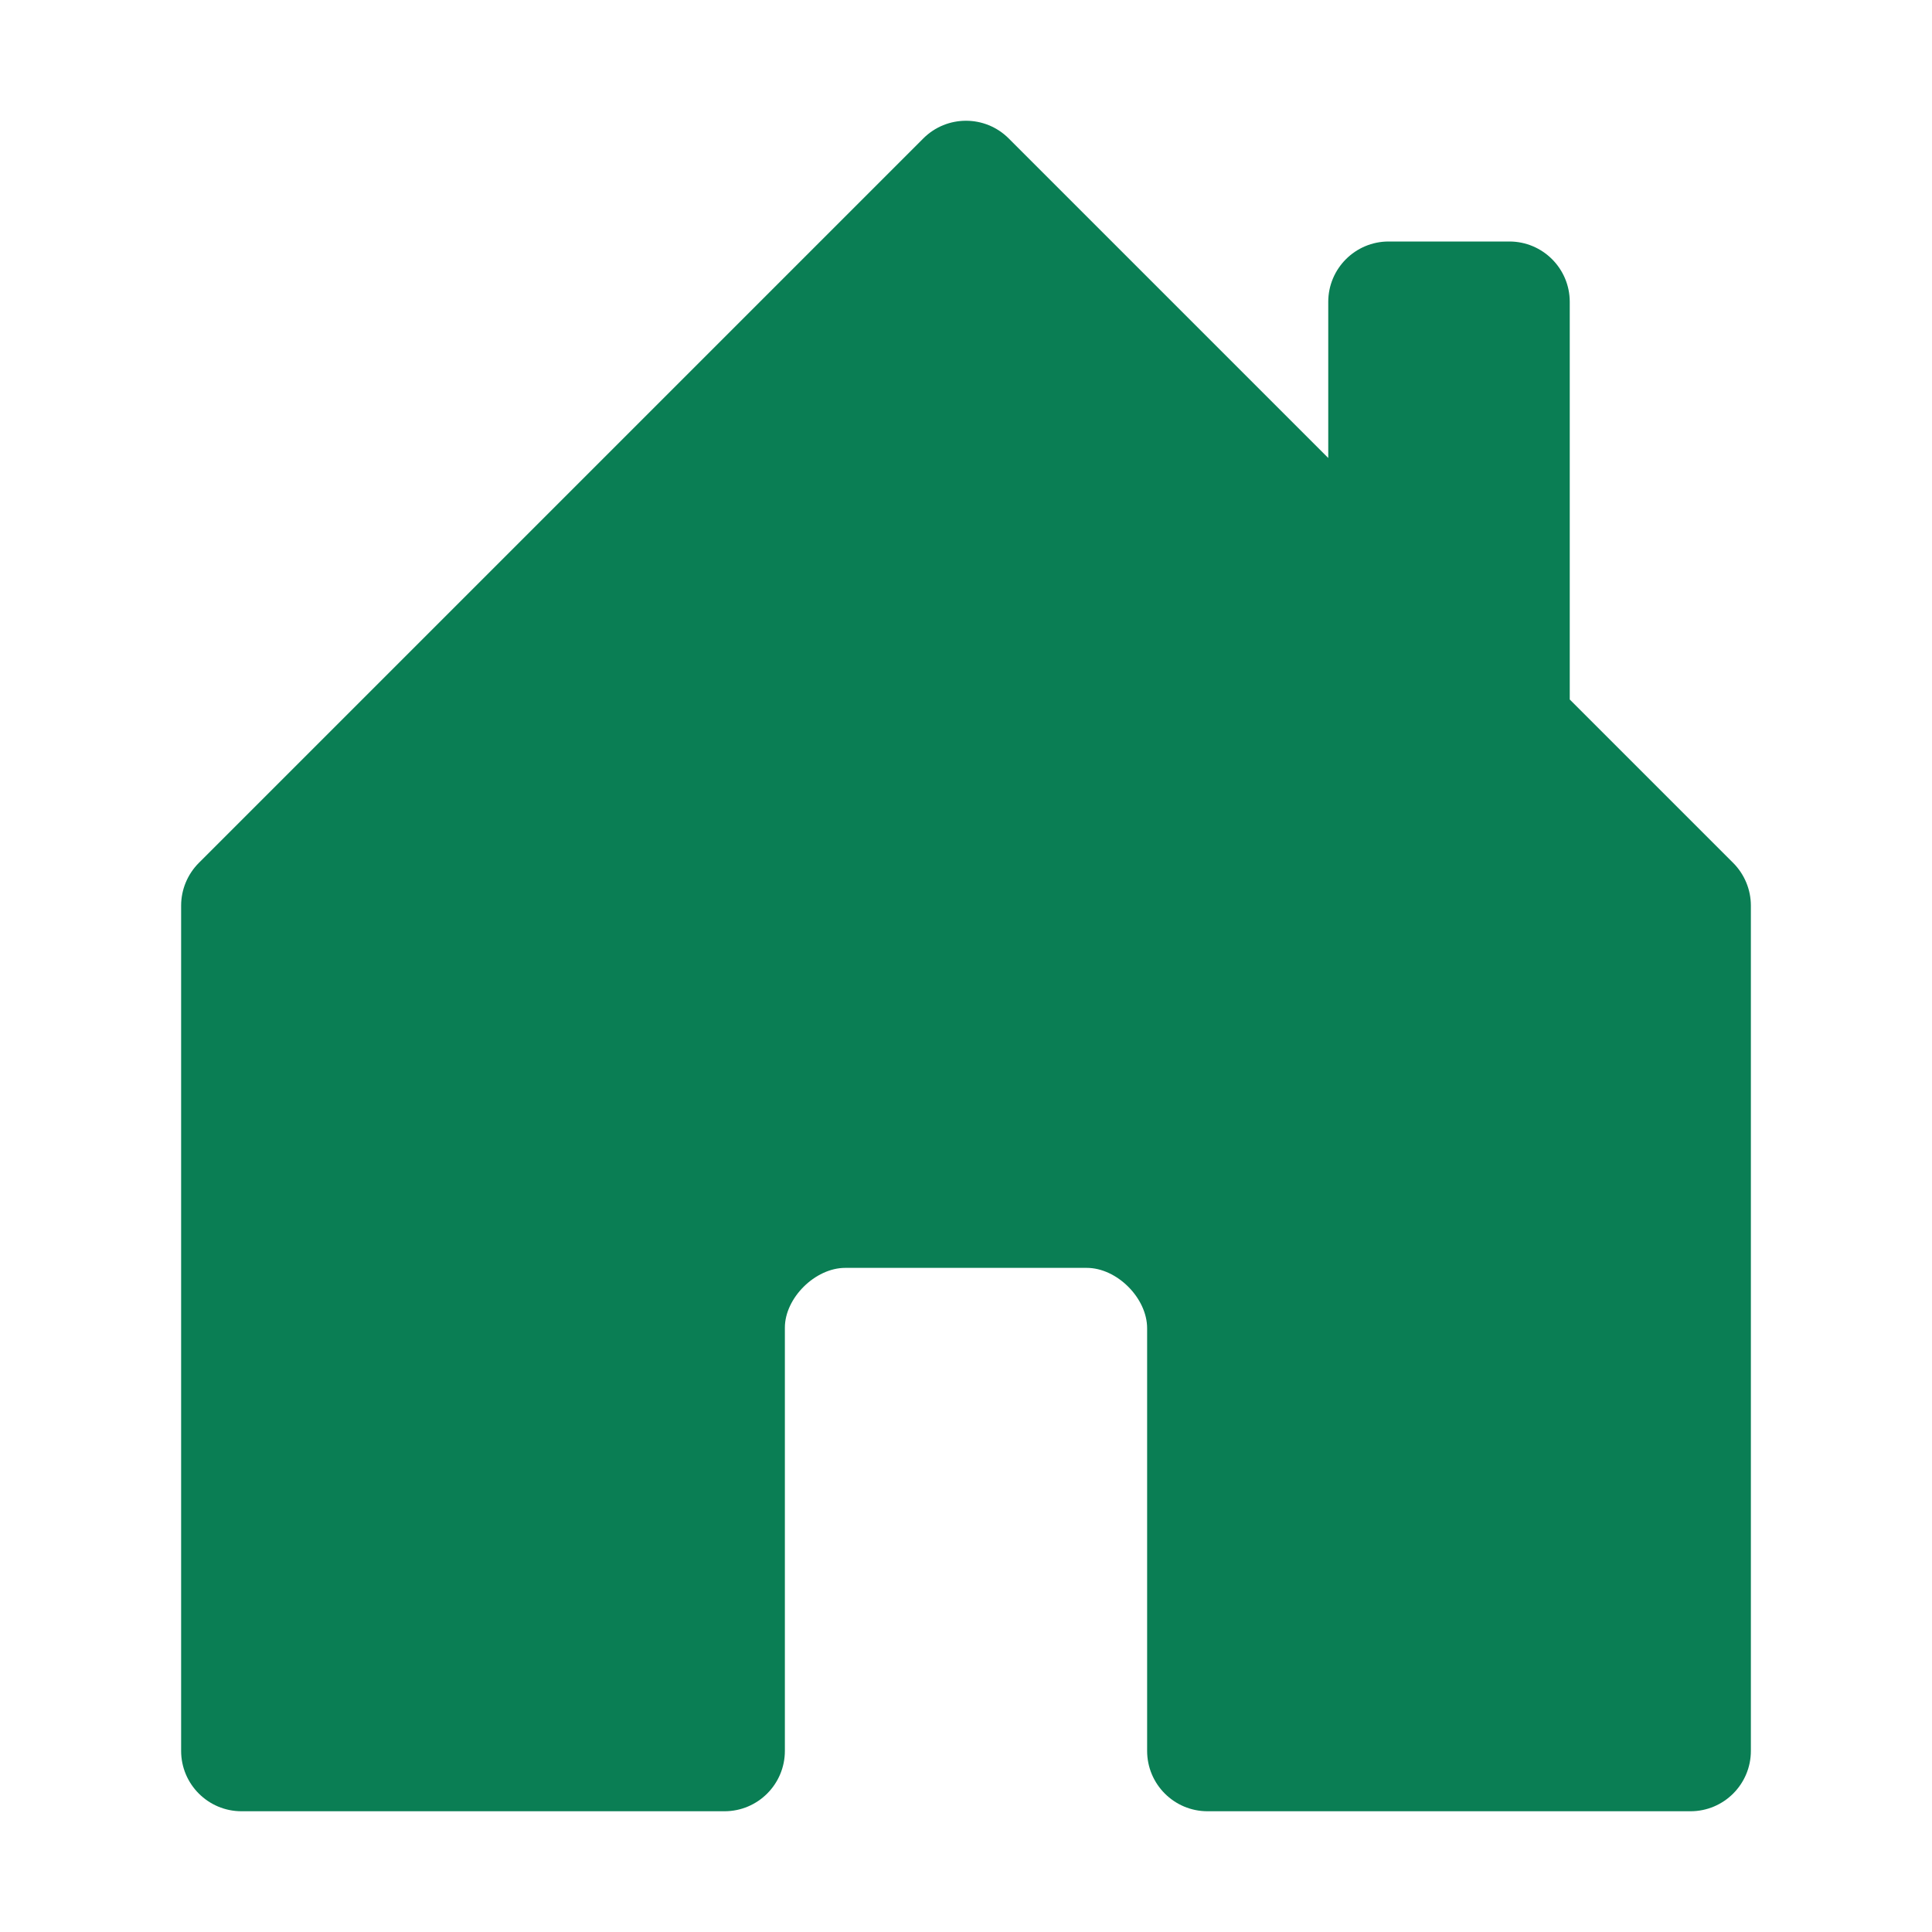 <svg width="40" height="40" viewBox="0 0 40 40" fill="none" xmlns="http://www.w3.org/2000/svg">
<path d="M16.25 36.25V27.487C16.25 26.875 16.875 26.25 17.5 26.25H22.5C23.125 26.25 23.75 26.875 23.75 27.5V36.25C23.75 36.94 24.31 37.5 25 37.5H35C35.69 37.5 36.25 36.94 36.25 36.25V18.75C36.25 18.419 36.118 18.101 35.884 17.866L32.5 14.482V6.25C32.5 5.56 31.94 5 31.25 5H28.75C28.06 5 27.5 5.56 27.5 6.25V9.482L20.884 2.866C20.396 2.378 19.604 2.378 19.116 2.866L4.116 17.866C3.882 18.101 3.75 18.419 3.75 18.75V36.25C3.75 36.94 4.31 37.5 5 37.5H15C15.69 37.5 16.25 36.94 16.25 36.25Z" fill="#0A7E54"/>
</svg>
